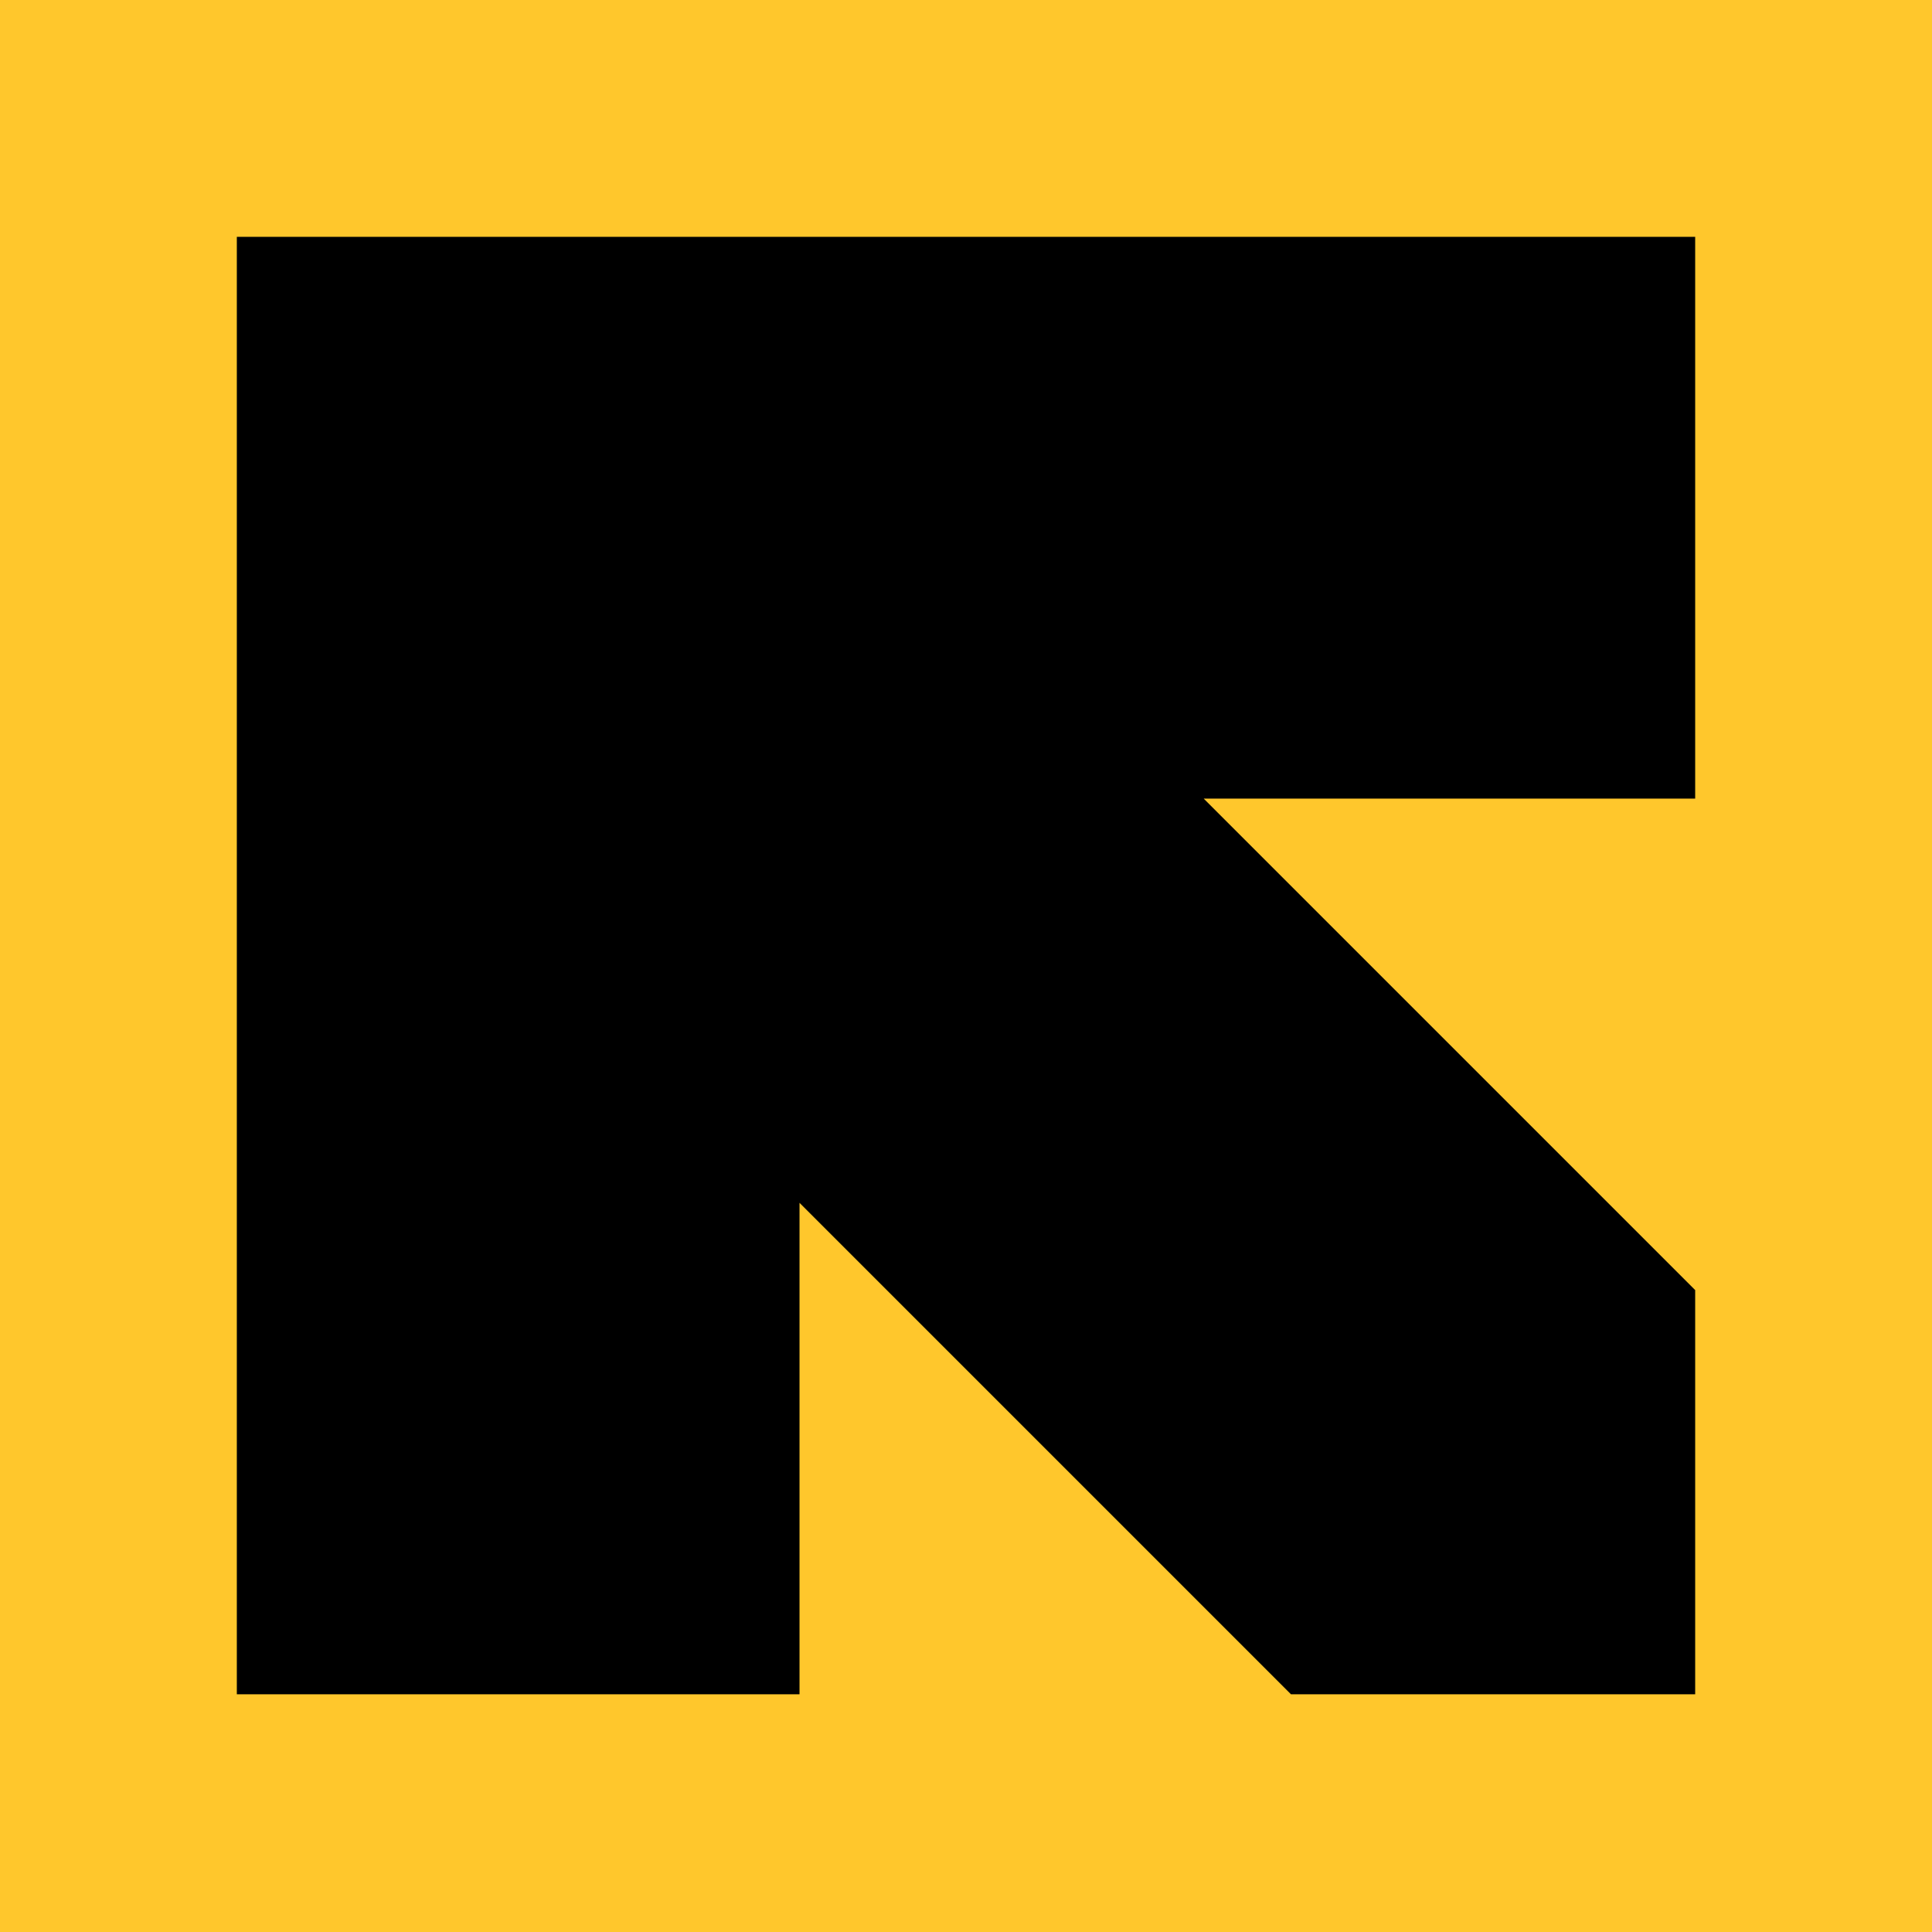 <?xml version="1.0" encoding="utf-8"?>
<!-- Generator: Adobe Illustrator 27.0.0, SVG Export Plug-In . SVG Version: 6.00 Build 0)  -->
<svg version="1.1" id="Layer_1" xmlns="http://www.w3.org/2000/svg" xmlns:xlink="http://www.w3.org/1999/xlink" x="0px" y="0px"
	 viewBox="0 0 217 217" style="enable-background:new 0 0 217 217;" xml:space="preserve">
<style type="text/css">
	.st0{fill:#FFC72C;}
</style>
<rect y="0" class="st0" width="217" height="217"/>
<g>
	<g>
		<g>
			<g>
				<path d="M26.6,26.6h163.8v63.1h-55.2l55.2,55.2v45.4H145l-55.2-55.2v55.2H26.6V26.6z"/>
			</g>
		</g>
	</g>
</g>
</svg>
